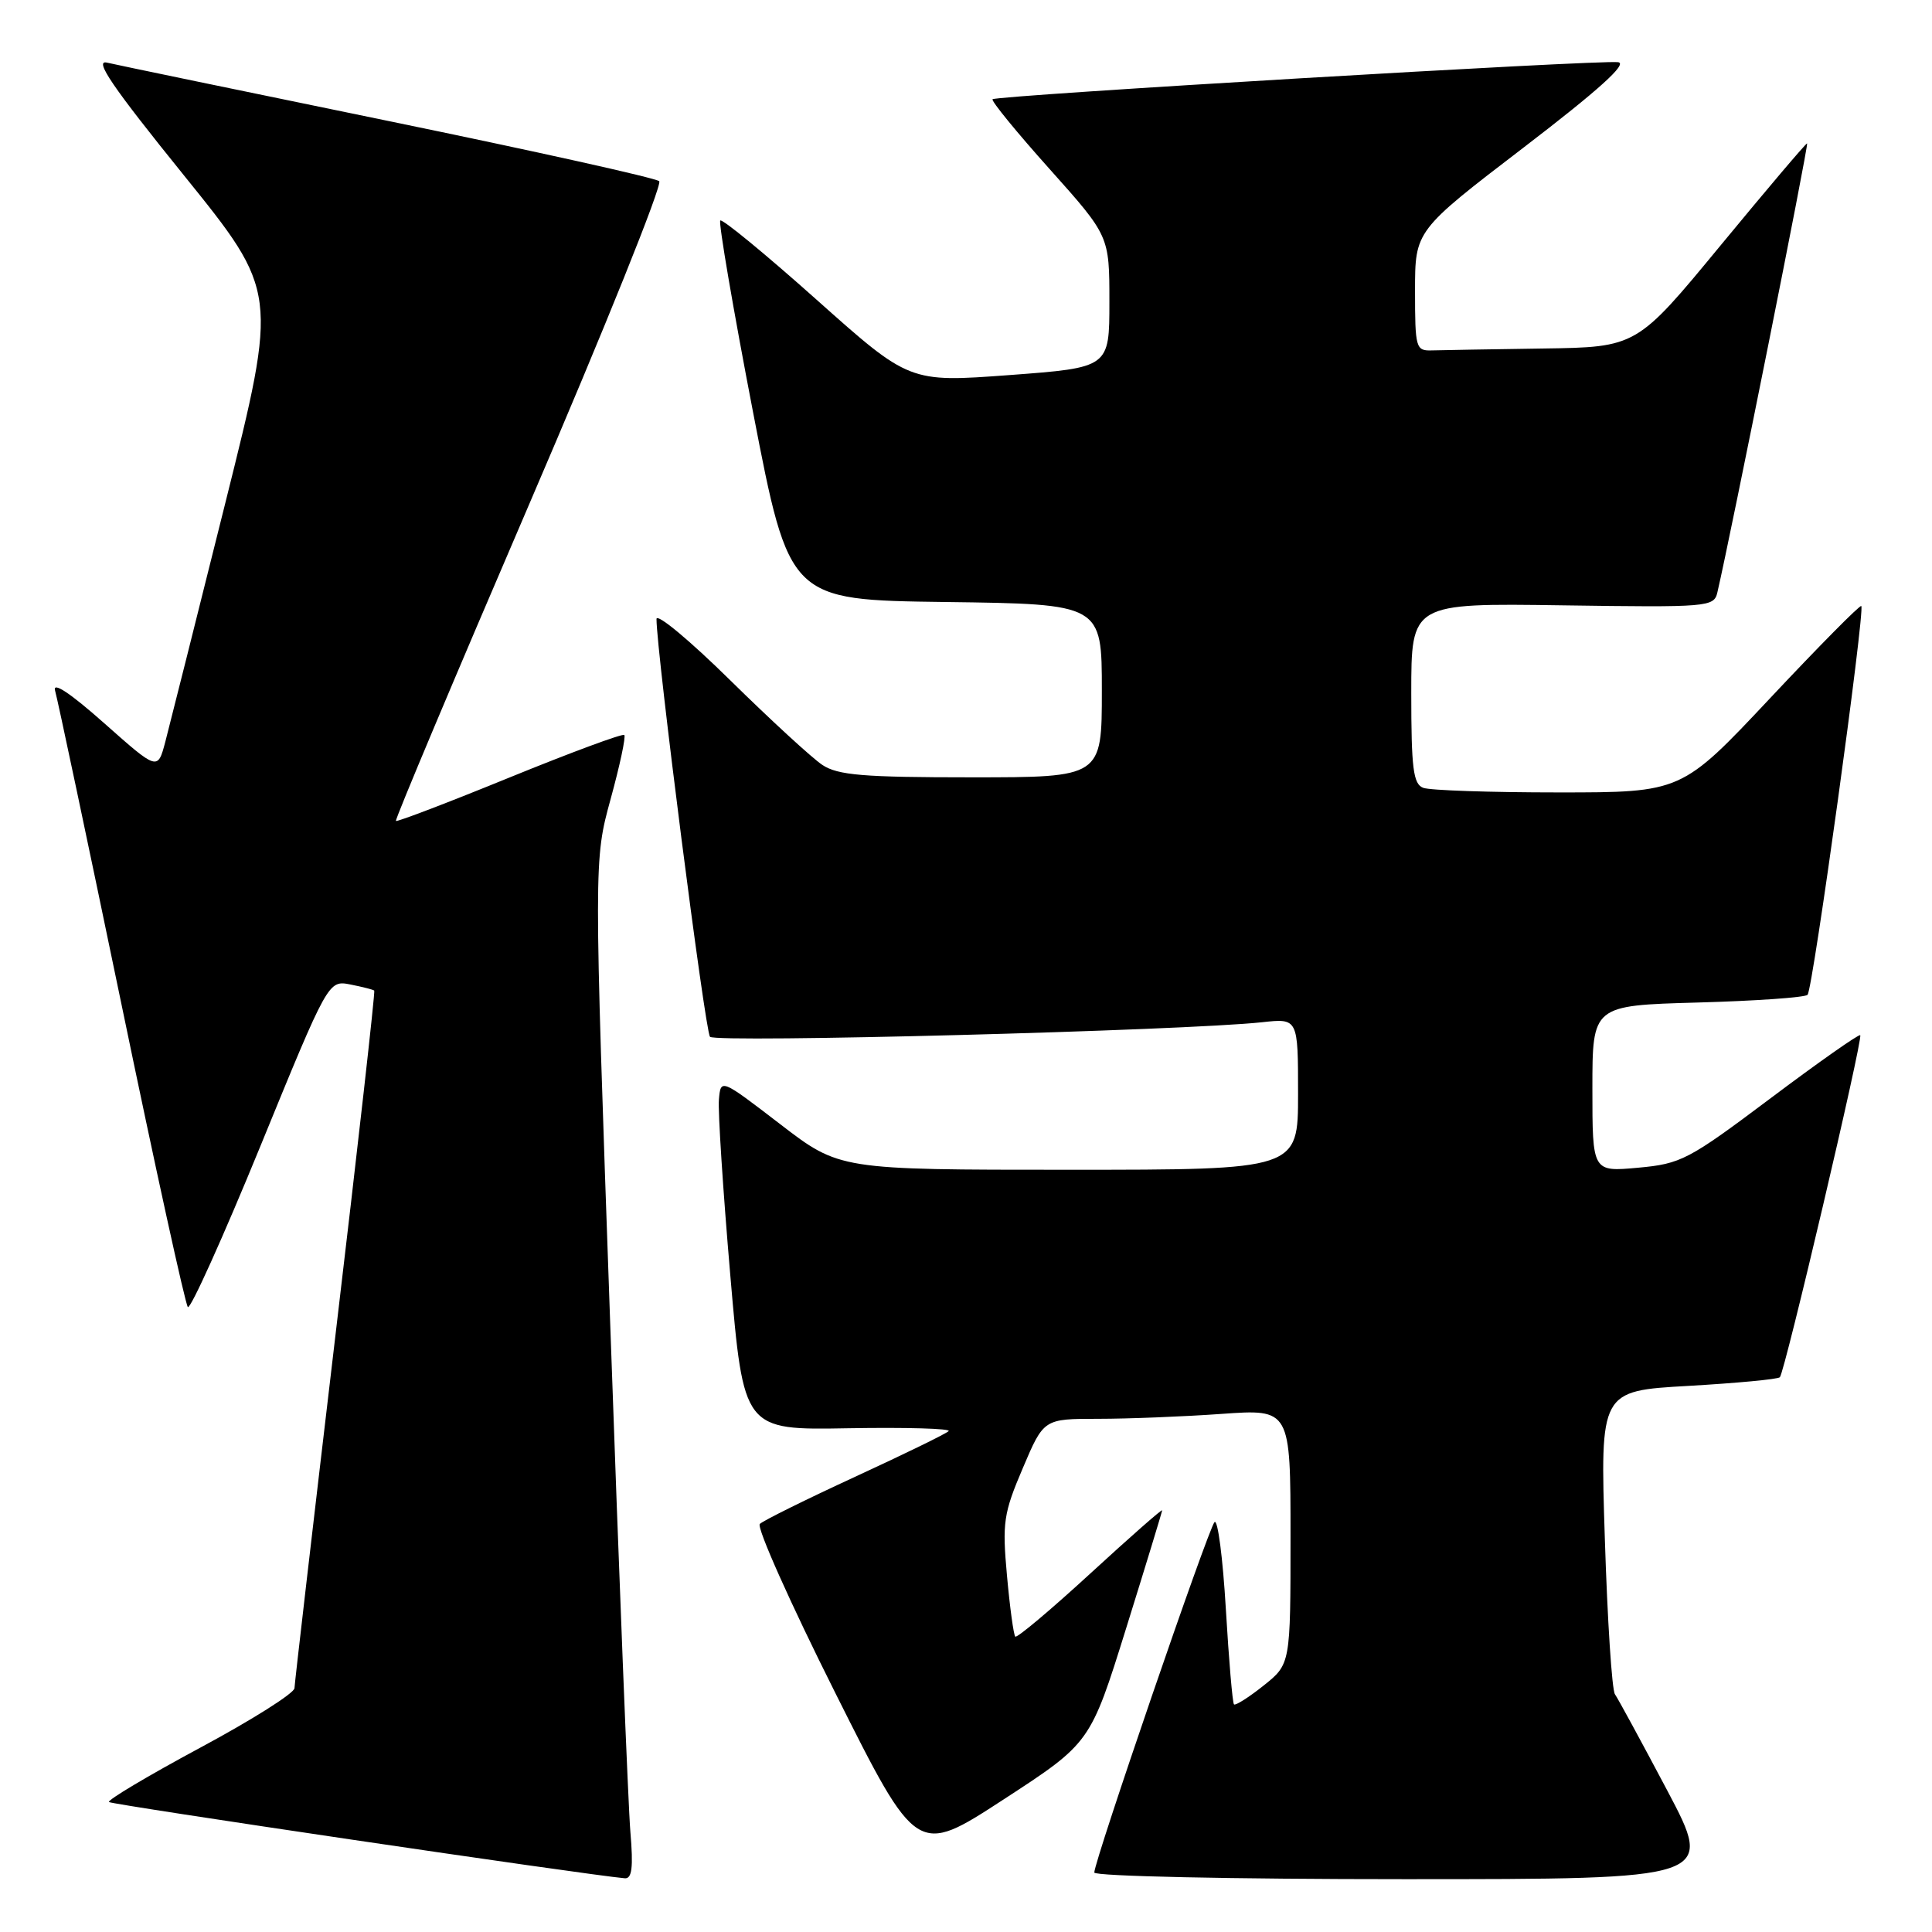 <?xml version="1.0" encoding="UTF-8" standalone="no"?>
<!DOCTYPE svg PUBLIC "-//W3C//DTD SVG 1.1//EN" "http://www.w3.org/Graphics/SVG/1.1/DTD/svg11.dtd" >
<svg xmlns="http://www.w3.org/2000/svg" xmlns:xlink="http://www.w3.org/1999/xlink" version="1.1" viewBox="0 0 256 256">
 <g >
 <path fill="currentColor"
d=" M 83.53 242.75 C 83.24 239.31 82.03 208.93 80.85 175.24 C 78.69 113.98 78.69 113.98 80.91 105.88 C 82.13 101.43 82.95 97.61 82.72 97.39 C 82.50 97.17 75.66 99.70 67.52 103.02 C 59.39 106.34 52.61 108.93 52.46 108.78 C 52.31 108.63 60.29 89.67 70.19 66.65 C 80.09 43.63 87.81 24.44 87.35 24.01 C 86.88 23.58 70.75 20.00 51.50 16.04 C 32.25 12.08 15.45 8.60 14.18 8.30 C 12.42 7.88 14.88 11.49 24.35 23.21 C 36.84 38.68 36.84 38.68 29.87 66.59 C 26.04 81.94 22.45 96.21 21.90 98.31 C 20.89 102.11 20.89 102.11 13.81 95.83 C 9.29 91.82 6.93 90.26 7.30 91.52 C 7.62 92.61 11.57 111.28 16.08 133.00 C 20.58 154.72 24.55 172.81 24.89 173.19 C 25.22 173.56 29.55 163.97 34.50 151.88 C 43.50 129.88 43.50 129.88 46.43 130.45 C 48.04 130.77 49.46 131.13 49.59 131.26 C 49.73 131.39 47.41 151.98 44.44 177.00 C 41.48 202.03 39.04 223.04 39.02 223.69 C 39.01 224.35 33.37 227.91 26.49 231.60 C 19.61 235.30 14.19 238.53 14.44 238.78 C 14.80 239.13 77.39 248.39 82.78 248.88 C 83.74 248.97 83.93 247.46 83.53 242.75 Z  M 220.92 237.25 C 217.50 230.79 214.38 225.05 213.99 224.50 C 213.59 223.95 212.99 214.68 212.65 203.90 C 212.02 184.30 212.02 184.30 223.69 183.64 C 230.11 183.27 235.58 182.76 235.84 182.49 C 236.49 181.84 246.89 137.58 246.49 137.17 C 246.32 136.99 240.98 140.74 234.63 145.51 C 223.71 153.71 222.75 154.21 217.04 154.73 C 211.00 155.28 211.00 155.28 211.00 144.25 C 211.00 133.23 211.00 133.23 224.94 132.84 C 232.60 132.63 239.16 132.17 239.51 131.82 C 240.21 131.13 247.16 80.83 246.63 80.30 C 246.46 80.12 241.03 85.61 234.57 92.49 C 222.82 105.00 222.82 105.00 206.49 105.00 C 197.51 105.00 189.45 104.73 188.58 104.39 C 187.26 103.89 187.00 101.81 187.00 91.85 C 187.00 79.92 187.00 79.92 207.04 80.21 C 226.39 80.49 227.11 80.43 227.56 78.50 C 229.38 70.67 239.71 19.00 239.45 19.00 C 239.27 19.00 234.12 25.08 228.00 32.50 C 216.87 46.00 216.87 46.00 204.44 46.18 C 197.60 46.28 190.99 46.39 189.75 46.43 C 187.60 46.50 187.50 46.15 187.50 38.53 C 187.50 30.56 187.50 30.56 201.91 19.53 C 211.88 11.89 215.72 8.42 214.41 8.24 C 211.96 7.91 132.03 12.64 131.52 13.15 C 131.31 13.36 134.71 17.52 139.07 22.39 C 147.00 31.26 147.00 31.26 147.00 39.99 C 147.00 48.71 147.00 48.71 133.75 49.70 C 120.50 50.68 120.50 50.68 108.21 39.72 C 101.45 33.69 95.70 28.96 95.44 29.22 C 95.19 29.48 97.14 40.90 99.78 54.60 C 104.59 79.50 104.59 79.50 125.29 79.77 C 146.00 80.04 146.00 80.04 146.00 91.52 C 146.00 103.00 146.00 103.00 128.72 103.00 C 114.38 103.00 111.03 102.72 108.97 101.36 C 107.61 100.46 102.11 95.40 96.75 90.13 C 91.39 84.85 87.00 81.20 86.99 82.02 C 86.98 86.30 93.42 136.63 94.08 137.38 C 94.81 138.21 156.91 136.57 167.25 135.45 C 172.00 134.93 172.00 134.93 172.00 144.97 C 172.00 155.00 172.00 155.00 141.62 155.00 C 111.24 155.00 111.24 155.00 103.37 148.95 C 95.50 142.91 95.50 142.91 95.26 145.70 C 95.12 147.24 95.80 157.72 96.77 169.00 C 98.53 189.50 98.53 189.50 112.42 189.25 C 120.07 189.12 126.04 189.29 125.70 189.63 C 125.36 189.98 119.77 192.70 113.29 195.69 C 106.80 198.68 101.13 201.49 100.68 201.93 C 100.23 202.38 104.73 212.45 110.68 224.32 C 121.50 245.91 121.50 245.91 132.99 238.43 C 144.48 230.95 144.48 230.95 149.23 215.72 C 151.84 207.35 153.98 200.33 153.99 200.13 C 153.99 199.92 149.71 203.69 144.46 208.51 C 139.22 213.32 134.75 217.08 134.53 216.86 C 134.31 216.64 133.81 213.00 133.43 208.78 C 132.79 201.76 132.97 200.53 135.52 194.55 C 138.30 188.00 138.30 188.00 145.50 188.00 C 149.45 188.00 156.81 187.71 161.85 187.35 C 171.00 186.70 171.00 186.70 171.00 203.60 C 171.00 220.50 171.00 220.50 167.43 223.35 C 165.47 224.91 163.70 226.03 163.51 225.84 C 163.31 225.64 162.83 219.95 162.43 213.19 C 162.03 206.42 161.36 201.25 160.93 201.69 C 160.11 202.53 145.00 246.59 145.00 248.12 C 145.00 248.61 163.22 249.00 186.07 249.00 C 227.13 249.00 227.13 249.00 220.92 237.25 Z "/>
</g>
</svg>